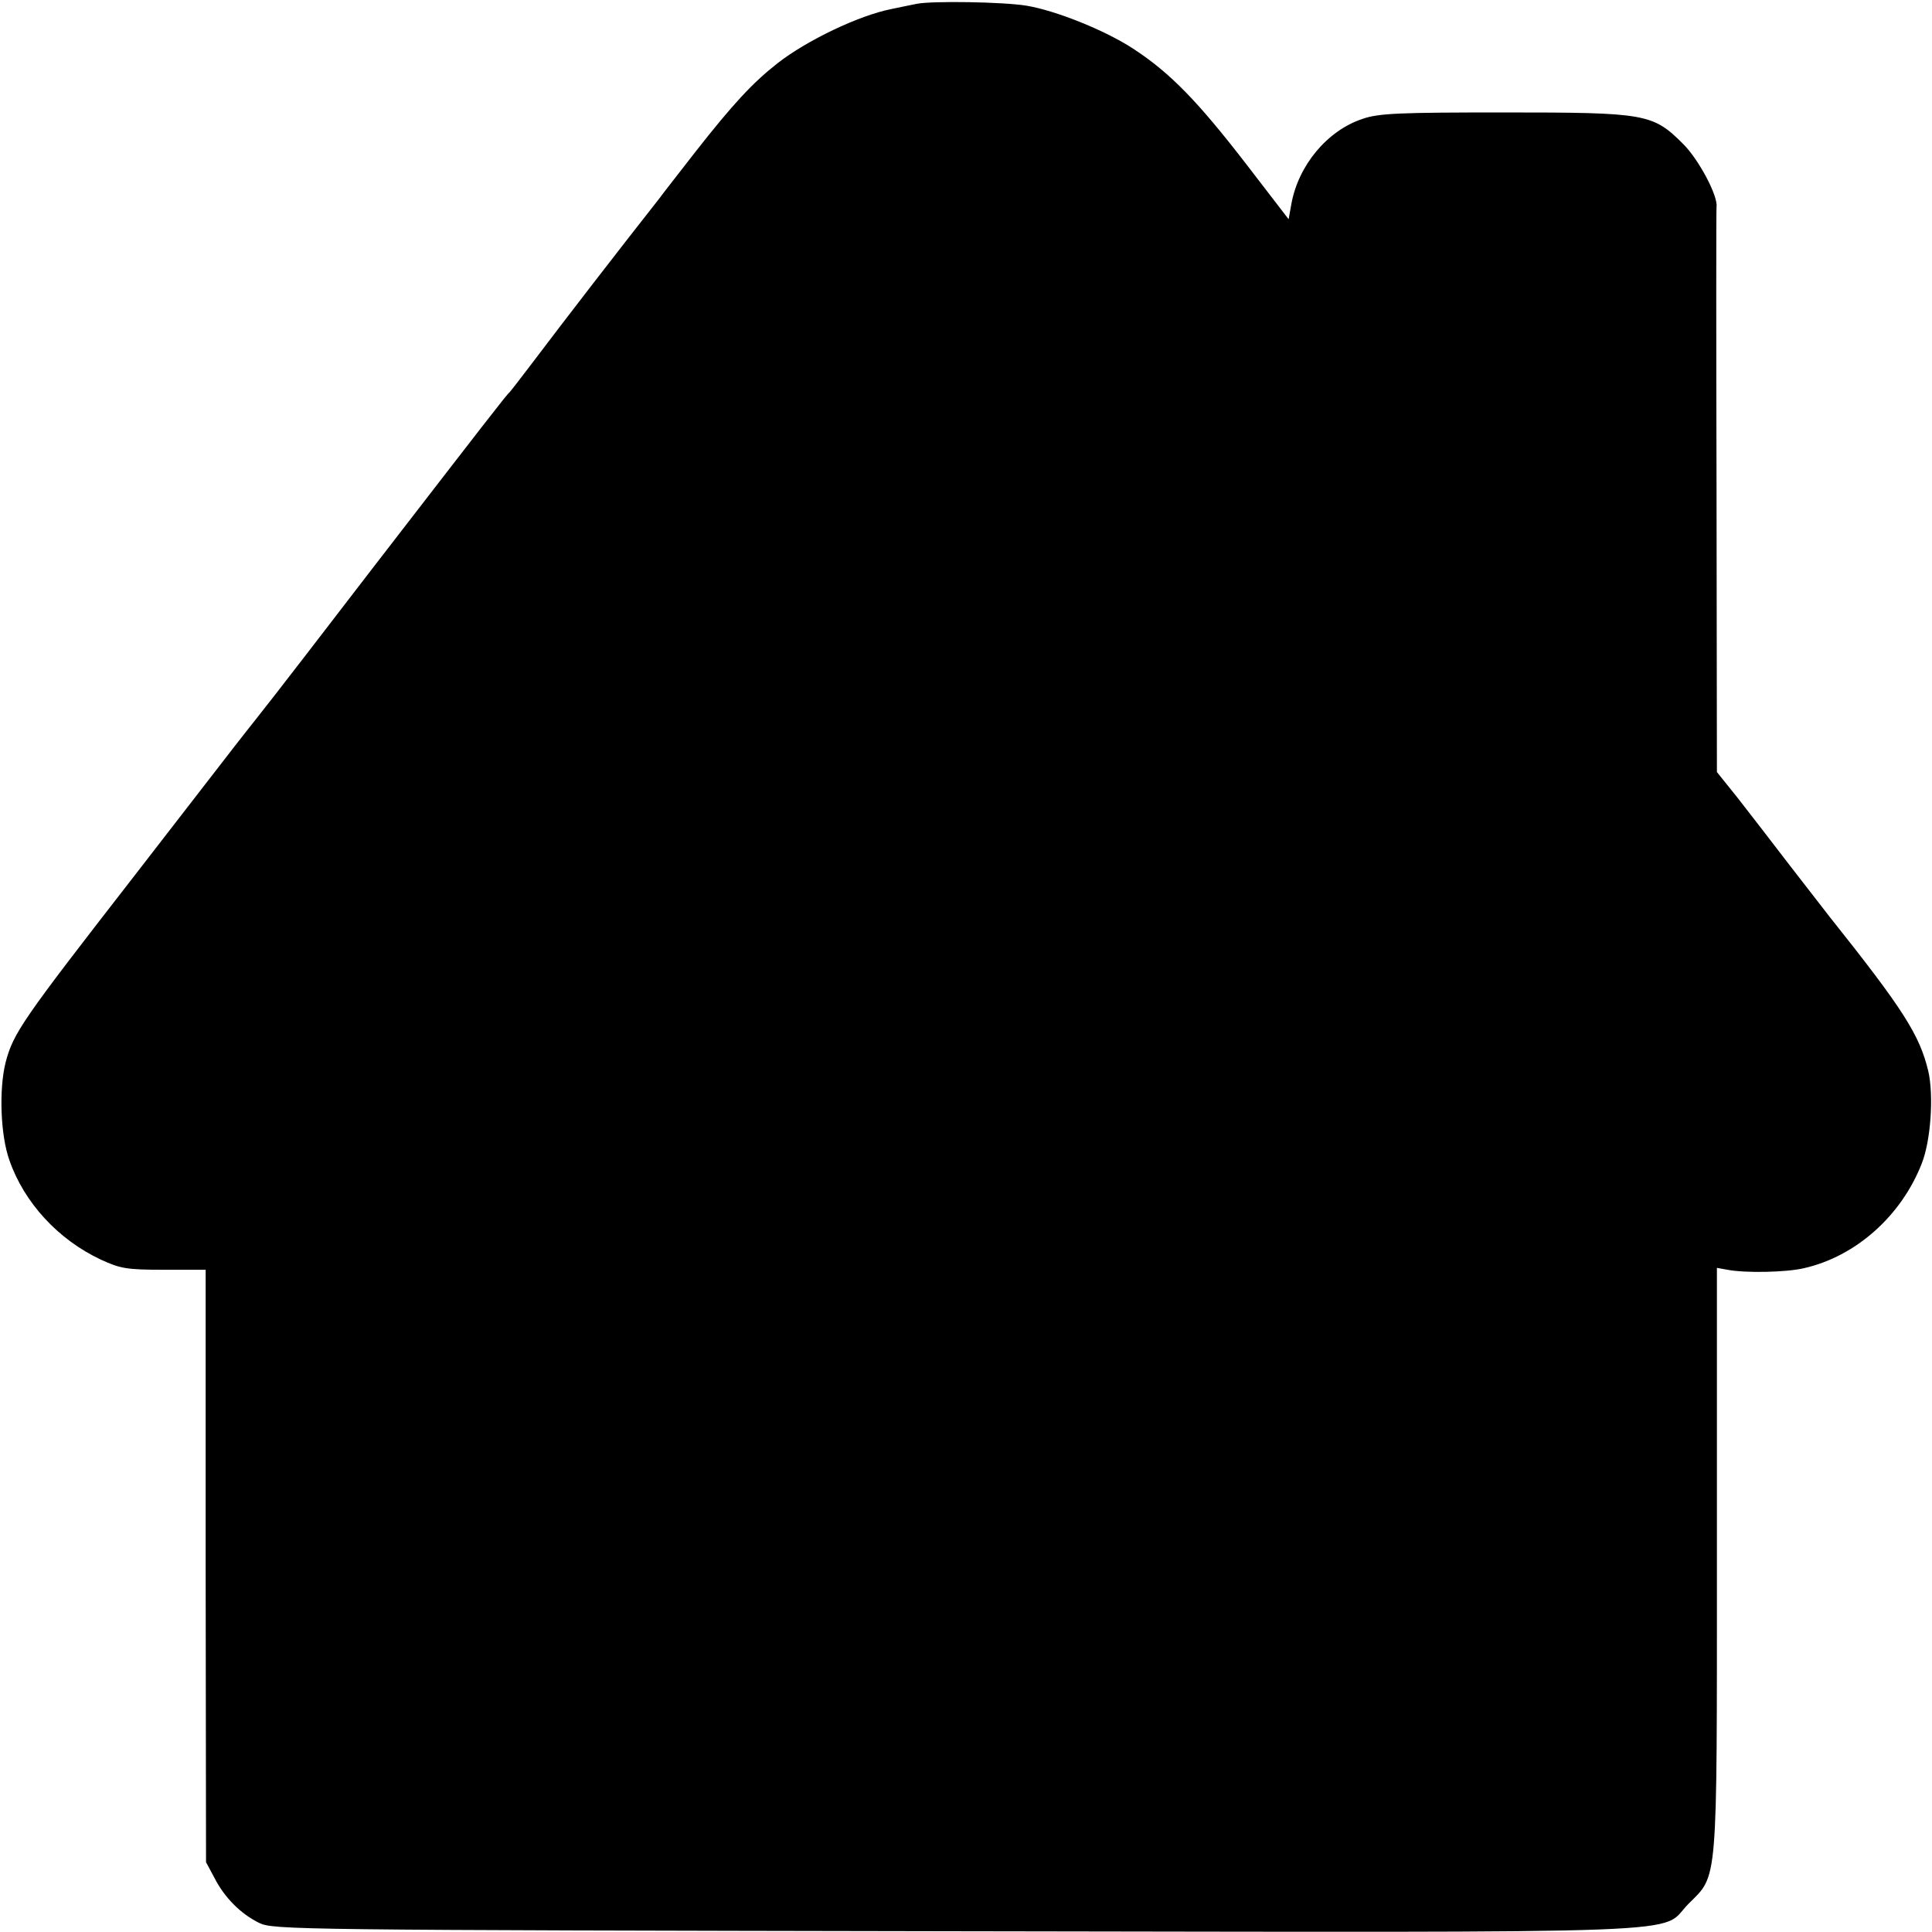 <?xml version="1.0" standalone="no"?>
<!DOCTYPE svg PUBLIC "-//W3C//DTD SVG 20010904//EN"
 "http://www.w3.org/TR/2001/REC-SVG-20010904/DTD/svg10.dtd">
<svg version="1.0" xmlns="http://www.w3.org/2000/svg"
 width="512pt" height="512pt" viewBox="0 0 512 512"
 preserveAspectRatio="xMidYMid meet">
<g transform="translate(0,512) scale(0.1,-0.1)"
fill="#000000" stroke="none">
<path d="M2430 5110 c-19 -4 -50 -10 -68 -14 -86 -17 -224 -83 -302 -144 -66
-52 -117 -107 -216 -233 -49 -63 -92 -118 -96 -124 -107 -136 -250 -321 -336
-435 -31 -41 -59 -77 -62 -80 -6 -4 -67 -83 -365 -469 -33 -43 -109 -142 -170
-221 -60 -78 -123 -159 -140 -180 -16 -20 -41 -52 -55 -70 -14 -18 -137 -177
-274 -354 -285 -367 -311 -404 -331 -481 -18 -71 -14 -193 10 -260 39 -112
129 -210 242 -263 52 -24 69 -27 168 -27 l110 0 0 -785 1 -785 22 -41 c27 -53
70 -96 119 -120 37 -18 94 -19 1848 -22 2032 -3 1858 -9 1940 73 78 78 75 40
75 912 l0 773 28 -5 c46 -9 155 -7 202 4 138 31 259 139 313 278 24 61 32 181
17 245 -23 95 -65 162 -261 408 -11 14 -59 76 -107 138 -48 63 -111 144 -139
180 l-53 66 -1 746 c-1 410 -1 748 0 752 4 29 -47 125 -88 166 -81 81 -98 84
-475 84 -276 0 -332 -2 -375 -17 -94 -31 -171 -124 -189 -227 l-7 -39 -110
143 c-131 170 -204 245 -302 309 -75 49 -205 101 -283 114 -62 10 -247 13
-290 5z"/>
</g>
</svg>
